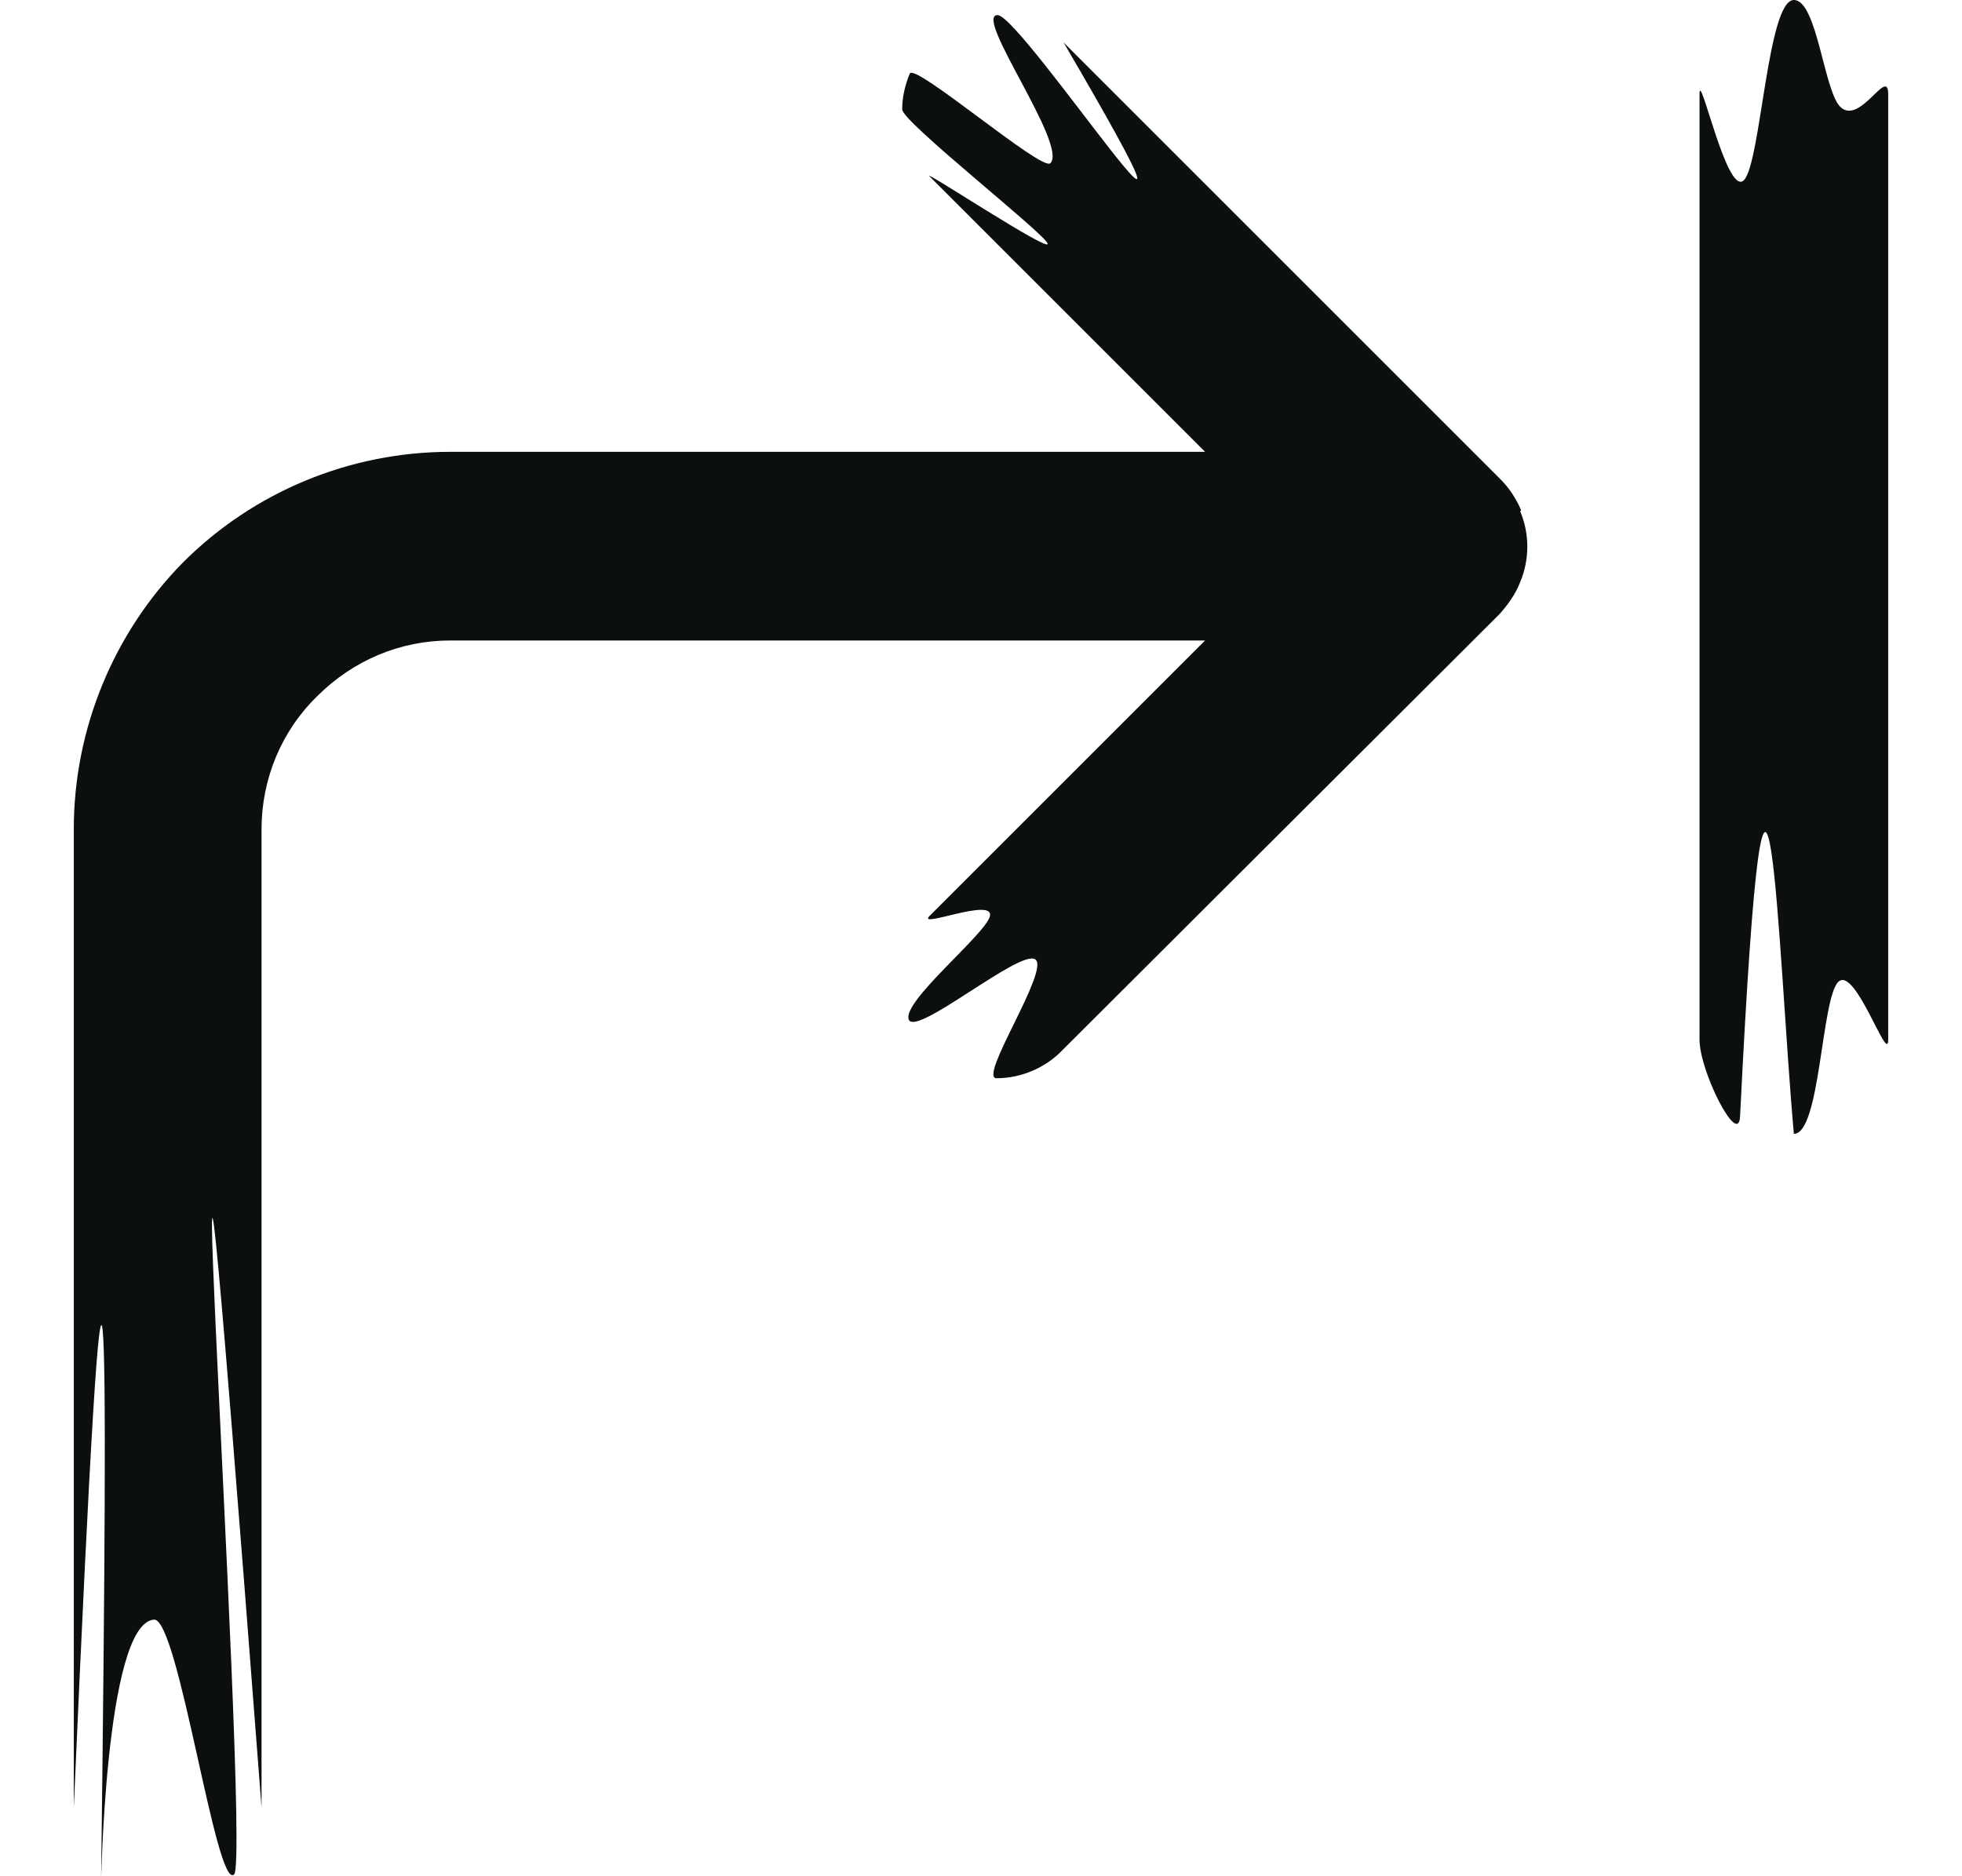 <svg width="23" height="22" viewBox="0 0 23 22" fill="none" xmlns="http://www.w3.org/2000/svg">
<g clip-path="url(#clip0_55_126)">
<path d="M17.832 5.984C17.777 5.851 17.689 5.718 17.589 5.619L12.468 0.498C14.68 4.281 11.981 0.177 11.694 0.177C11.406 0.177 12.523 1.703 12.313 1.914C12.213 2.013 10.72 0.73 10.665 0.863C10.61 0.995 10.576 1.139 10.576 1.283C10.576 1.427 12.225 2.721 12.28 2.854C12.335 2.986 10.798 1.969 10.897 2.068L14.127 5.298H5.278C4.106 5.298 2.978 5.763 2.148 6.592C1.33 7.422 0.865 8.55 0.865 9.722V21.193C1.252 12.355 1.274 14.855 1.186 21.978C1.186 22.276 1.219 19.036 1.805 18.991C2.093 18.969 2.535 22.188 2.745 21.978C2.955 21.768 1.849 5.298 3.066 21.193V9.722C3.066 9.136 3.298 8.572 3.719 8.163C4.139 7.743 4.692 7.51 5.278 7.51H14.127L10.897 10.74C10.742 10.895 11.649 10.519 11.605 10.74C11.561 10.95 10.565 11.747 10.654 11.957C10.742 12.156 11.959 11.127 12.136 11.249C12.313 11.37 11.461 12.643 11.682 12.643C11.97 12.643 12.258 12.521 12.457 12.311L17.578 7.201C17.677 7.09 17.766 6.968 17.821 6.825C17.932 6.559 17.932 6.26 17.821 5.995L17.832 5.984Z" fill="#0C100D"/>
<path d="M21.029 13.295C20.841 11.216 20.719 6.603 20.398 13.096C20.376 13.45 19.923 12.565 19.923 12.189V1.106C19.923 0.796 20.244 2.312 20.443 2.113C20.642 1.914 20.719 0 21.029 0C21.305 0 21.383 1.095 21.582 1.261C21.814 1.46 22.135 0.774 22.135 1.106V12.189C22.135 12.499 21.748 11.315 21.549 11.514C21.35 11.713 21.339 13.295 21.029 13.295Z" fill="#0C100D"/>
</g>
<defs>
<clipPath id="clip0_55_126">
<rect width="21.27" height="22" fill="white" transform="translate(0.865)"/>
</clipPath>
</defs>
</svg>
